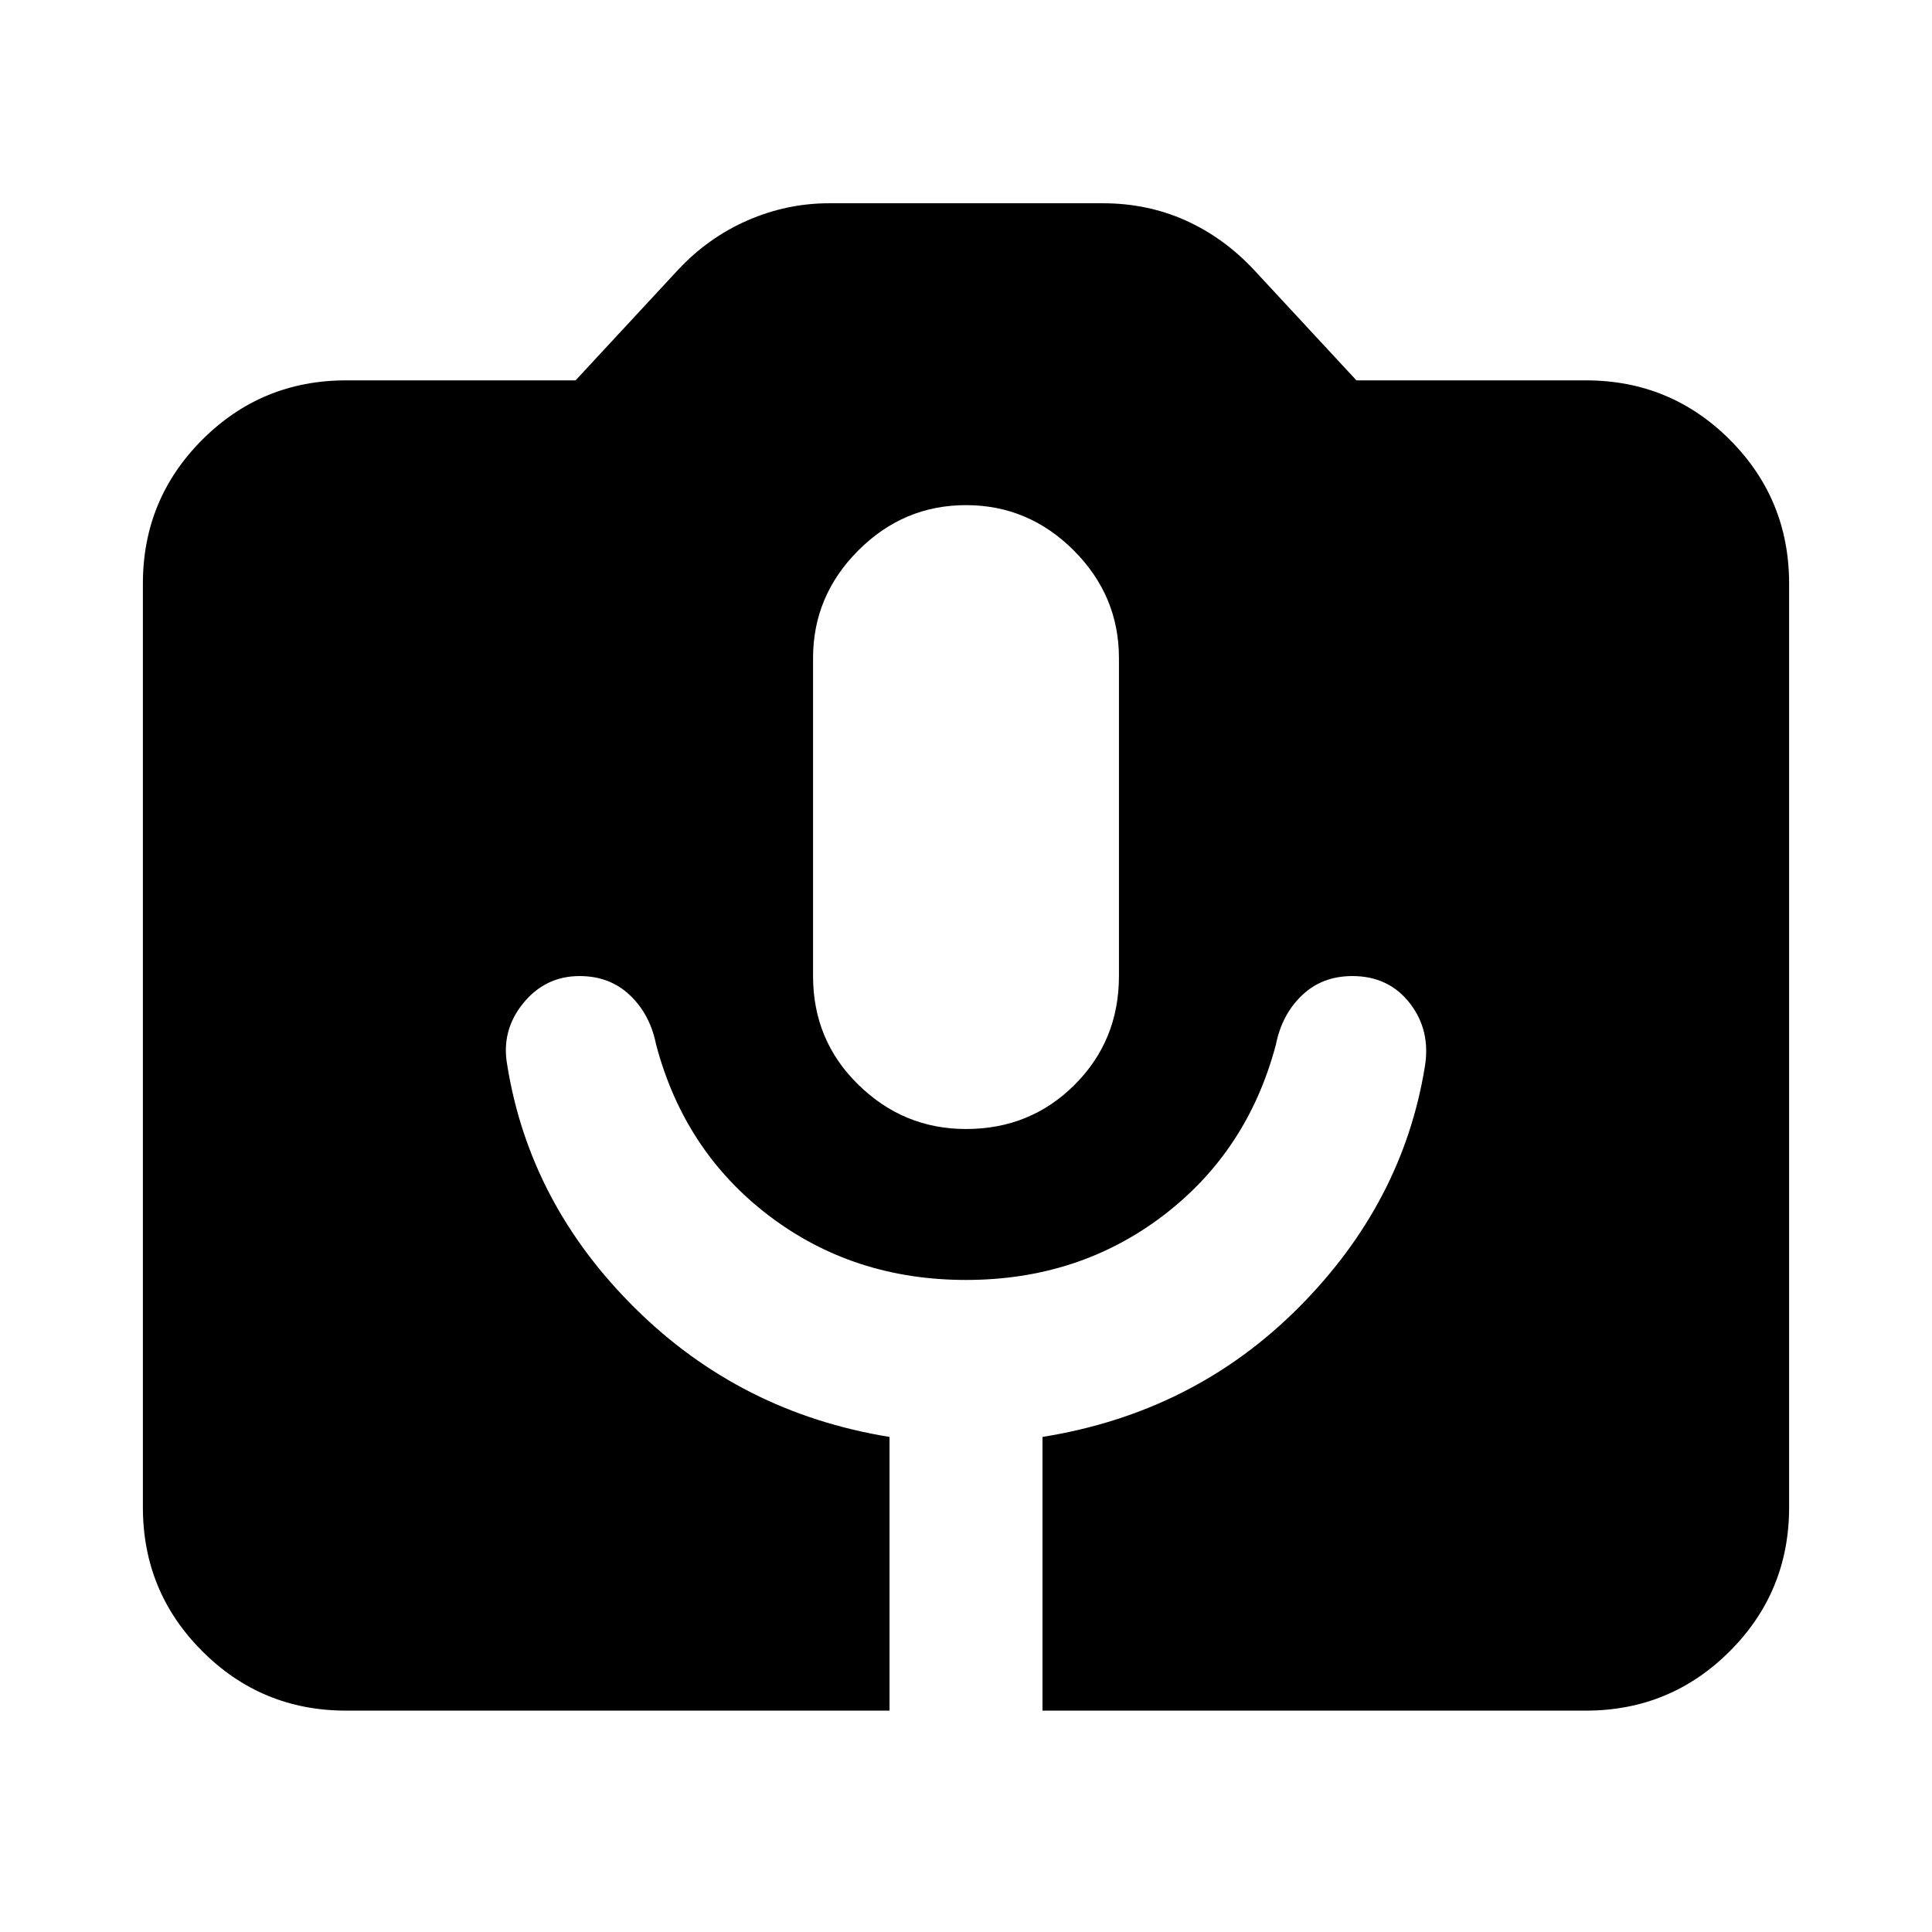 <svg xmlns="http://www.w3.org/2000/svg" height="24" width="24"><path d="M4.3 21.25q-1.05 0-1.787-.738-.738-.737-.738-1.787V7.25q0-1.05.738-1.788.737-.737 1.787-.737h2.85L8.425 3.35q.375-.4.863-.613.487-.212 1.012-.212h3.4q.55 0 1.025.212.475.213.85.613l1.275 1.375h2.85q1.05 0 1.788.737.737.738.737 1.788v11.475q0 1.05-.737 1.787-.738.738-1.788.738h-6.75v-3.4q1.875-.3 3.175-1.6 1.3-1.3 1.575-3 .075-.45-.187-.788-.263-.337-.713-.337-.375 0-.625.238-.25.237-.325.612-.35 1.325-1.4 2.125-1.05.8-2.45.8-1.4 0-2.45-.8-1.05-.8-1.4-2.125-.075-.375-.325-.612-.25-.238-.625-.238-.425 0-.7.337-.275.338-.2.763.275 1.725 1.588 3.025 1.312 1.3 3.162 1.6v3.4Zm7.7-7.225q.8 0 1.35-.55t.55-1.35v-3.95q0-.775-.562-1.338-.563-.562-1.338-.562-.775 0-1.337.562-.563.563-.563 1.338v3.95q0 .8.563 1.35.562.55 1.337.55Z"/></svg>